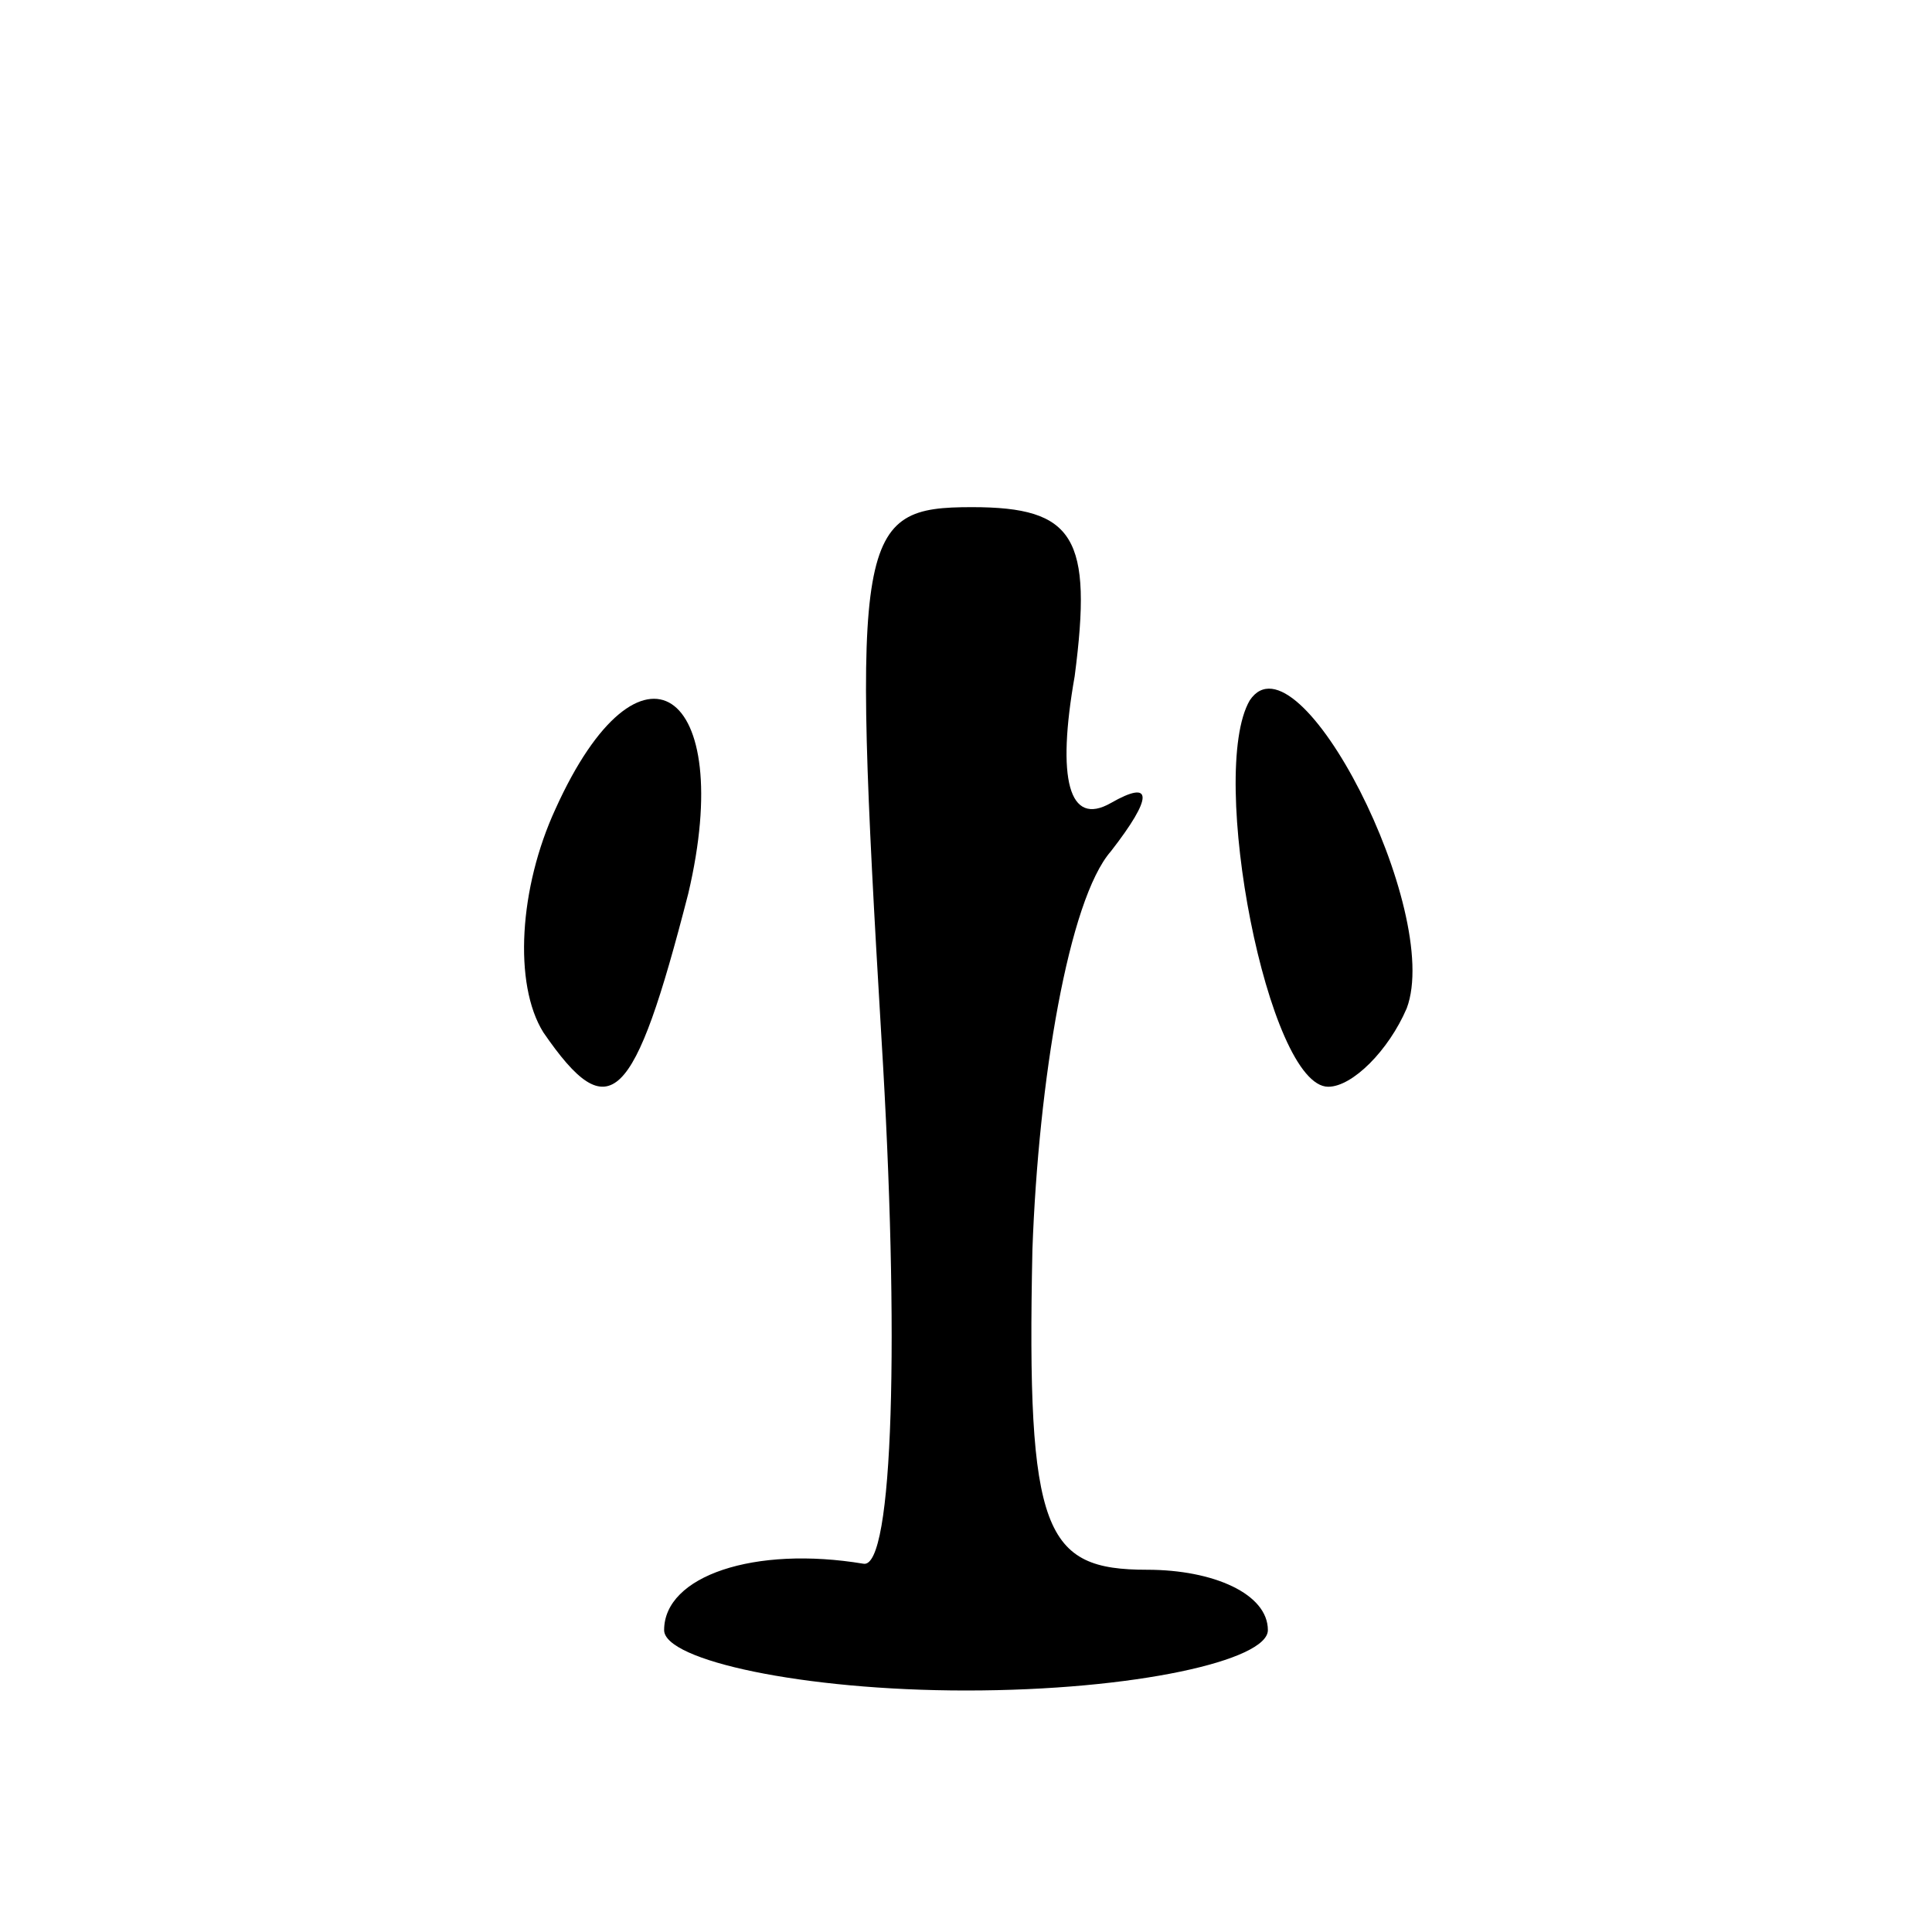 <?xml version="1.0" standalone="no"?>
<!DOCTYPE svg PUBLIC "-//W3C//DTD SVG 20010904//EN"
 "http://www.w3.org/TR/2001/REC-SVG-20010904/DTD/svg10.dtd">
<svg version="1.0" xmlns="http://www.w3.org/2000/svg"
 width="32pt" height="32pt" viewBox="0 0 32 32"
 preserveAspectRatio="xMidYMid meet">
<g transform="translate(0,32) scale(0.1,-0.1)"
fill="#000000" stroke="none">
<path fill="#000000" stroke="none" d="M146 148 c3 -49 2 -88 -3 -87 -18 3
-33 -2 -33 -11 0 -5 23 -10 50 -10 28 0 50 5 50 10 0 6 -9 10 -20 10 -17 0
-20 6 -19 53 1 28 6 58 13 66 7 9 7 12 0 8 -7 -4 -9 4 -6 21 3 23 0 28 -17 28
-19 0 -20 -4 -15 -88z"/>
<path fill="#000000" stroke="none" d="M92 186 c-6 -13 -7 -29 -2 -37 11 -16
15 -12 24 23 8 34 -8 45 -22 14z"/>
<path fill="#000000" stroke="none" d="M207 204 c-7 -12 3 -64 13 -64 4 0 10
6 13 13 6 16 -18 63 -26 51z"/>
</g>
</svg>
